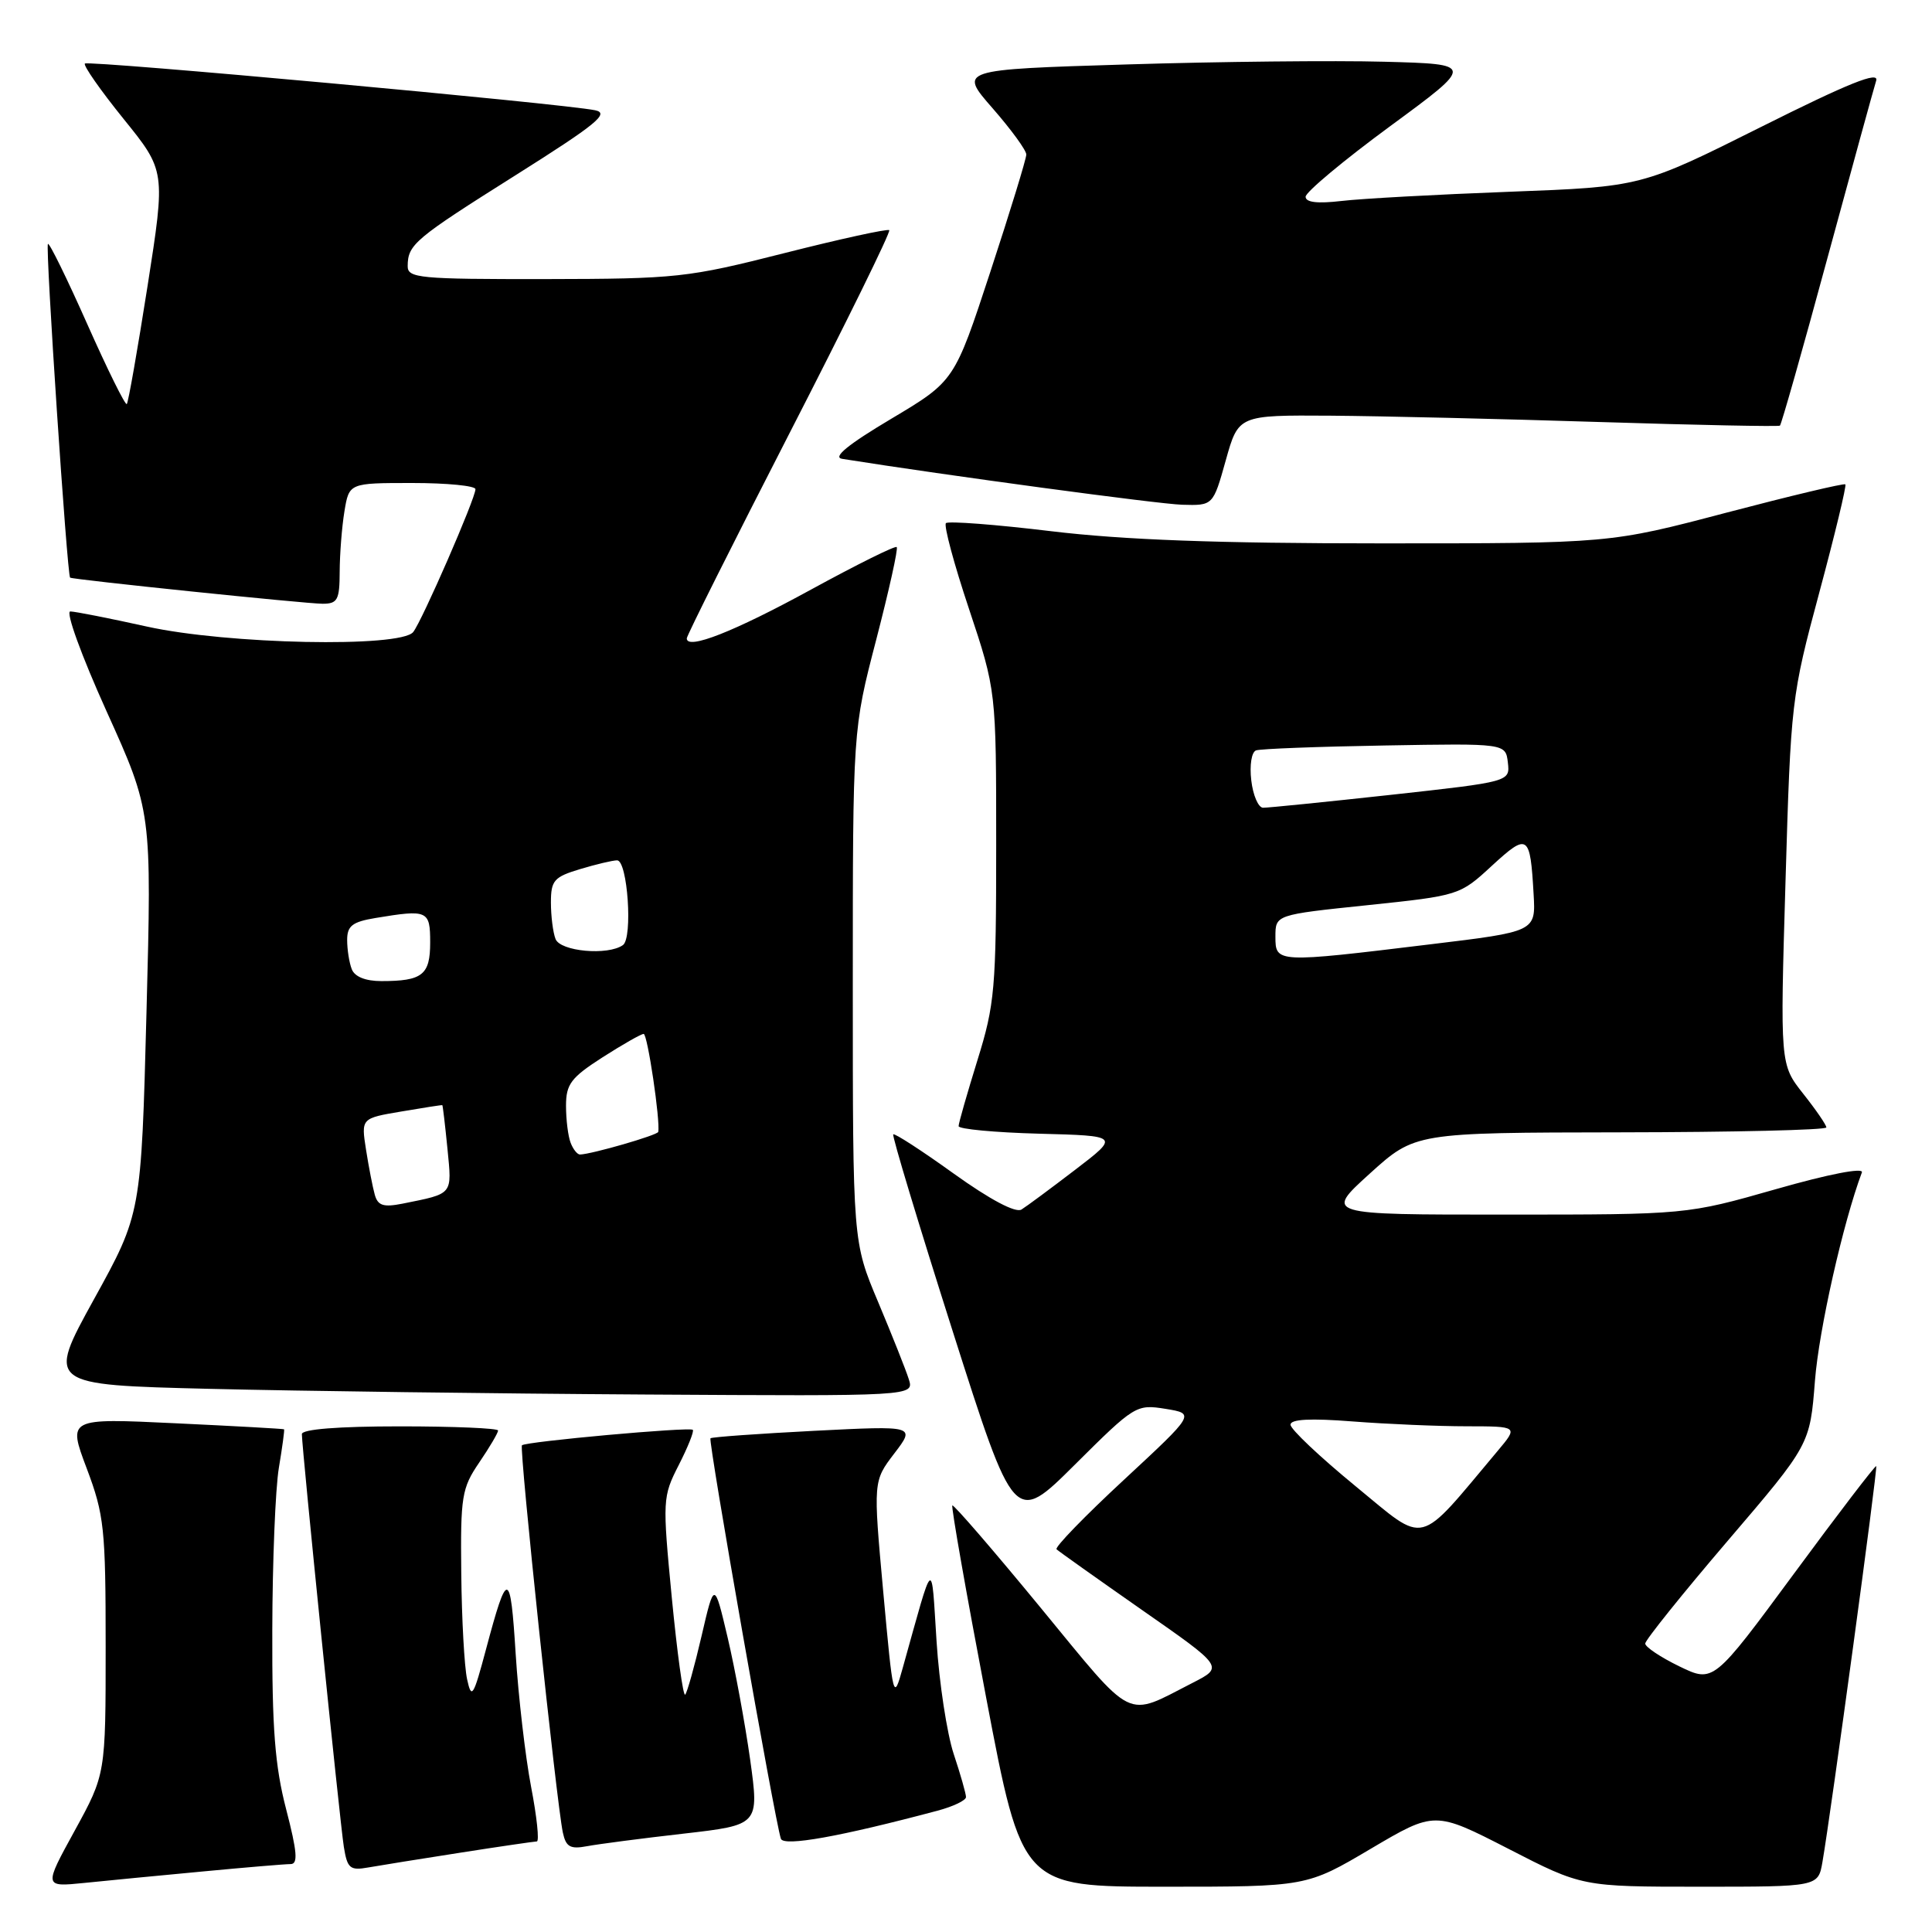 <?xml version="1.0" encoding="UTF-8" standalone="no"?>
<!DOCTYPE svg PUBLIC "-//W3C//DTD SVG 1.1//EN" "http://www.w3.org/Graphics/SVG/1.1/DTD/svg11.dtd" >
<svg xmlns="http://www.w3.org/2000/svg" xmlns:xlink="http://www.w3.org/1999/xlink" version="1.1" viewBox="0 0 256 256">
 <g >
 <path fill="currentColor"
d=" M 26.86 247.98 C 32.55 247.44 37.79 247.00 38.51 247.00 C 39.51 247.00 39.38 245.38 37.92 239.75 C 36.43 234.02 36.04 229.03 36.08 216.00 C 36.10 206.93 36.49 197.25 36.95 194.50 C 37.41 191.75 37.72 189.45 37.64 189.39 C 37.56 189.32 31.08 188.96 23.24 188.59 C 8.98 187.91 8.98 187.91 11.49 194.57 C 13.81 200.73 14.00 202.53 14.00 218.17 C 14.00 235.09 14.00 235.09 9.90 242.57 C 5.80 250.04 5.80 250.04 11.15 249.50 C 14.09 249.20 21.16 248.51 26.86 247.98 Z  M 181.62 244.98 C 190.11 239.97 190.11 239.97 199.88 244.98 C 209.64 250.00 209.64 250.00 225.27 250.00 C 240.91 250.00 240.91 250.00 241.48 246.75 C 242.62 240.17 248.83 194.50 248.61 194.27 C 248.48 194.15 243.57 200.56 237.71 208.52 C 227.04 222.99 227.04 222.99 222.52 220.80 C 220.03 219.59 218.00 218.23 218.00 217.78 C 218.00 217.33 222.91 211.21 228.91 204.19 C 239.83 191.42 239.83 191.42 240.49 182.96 C 241.02 176.17 244.22 162.00 246.71 155.35 C 246.96 154.67 242.27 155.58 235.32 157.57 C 223.50 160.94 223.50 160.94 199.50 160.94 C 175.50 160.95 175.50 160.95 181.50 155.51 C 187.50 150.08 187.50 150.08 214.75 150.04 C 229.74 150.02 242.00 149.73 242.00 149.39 C 242.00 149.06 240.62 147.05 238.93 144.92 C 235.87 141.04 235.87 141.04 236.59 116.77 C 237.29 92.92 237.37 92.26 241.07 78.50 C 243.14 70.80 244.69 64.36 244.52 64.18 C 244.34 64.01 237.25 65.70 228.76 67.93 C 213.31 72.00 213.31 72.00 183.01 72.00 C 161.31 72.00 148.89 71.54 139.30 70.39 C 131.93 69.50 125.65 69.02 125.34 69.32 C 125.04 69.63 126.41 74.74 128.40 80.69 C 132.00 91.50 132.00 91.50 132.00 112.00 C 132.00 131.02 131.82 133.08 129.51 140.50 C 128.15 144.90 127.02 148.82 127.02 149.22 C 127.01 149.61 131.80 150.06 137.68 150.22 C 148.35 150.50 148.35 150.50 142.47 155.00 C 139.24 157.47 136.03 159.85 135.35 160.27 C 134.57 160.75 131.19 158.96 126.39 155.52 C 122.15 152.47 118.54 150.13 118.36 150.31 C 118.18 150.49 121.72 162.20 126.22 176.34 C 134.41 202.05 134.41 202.05 142.45 194.05 C 150.35 186.19 150.57 186.06 154.44 186.68 C 158.37 187.32 158.37 187.32 148.94 196.07 C 143.75 200.88 139.72 205.03 140.00 205.29 C 140.28 205.56 145.37 209.17 151.32 213.33 C 162.15 220.88 162.15 220.88 158.04 222.98 C 148.98 227.60 150.49 228.35 137.88 213.02 C 131.62 205.41 126.36 199.32 126.19 199.48 C 126.02 199.65 128.03 211.08 130.66 224.89 C 135.43 250.00 135.43 250.00 154.28 250.00 C 173.13 250.00 173.13 250.00 181.62 244.98 Z  M 61.00 245.49 C 66.22 244.67 70.79 244.01 71.13 244.00 C 71.48 244.00 71.14 240.74 70.37 236.75 C 69.61 232.76 68.69 224.85 68.33 219.16 C 67.63 207.95 67.24 207.89 64.41 218.50 C 62.72 224.84 62.48 225.22 61.89 222.50 C 61.53 220.85 61.18 214.54 61.12 208.48 C 61.01 198.28 61.18 197.19 63.50 193.79 C 64.88 191.76 66.00 189.86 66.00 189.55 C 66.00 189.25 60.15 189.00 53.00 189.00 C 44.78 189.00 40.00 189.38 40.00 190.03 C 40.00 191.91 45.04 241.46 45.56 244.72 C 46.02 247.58 46.38 247.88 48.79 247.45 C 50.28 247.19 55.77 246.30 61.00 245.49 Z  M 90.55 242.97 C 100.60 241.82 100.60 241.82 99.40 233.16 C 98.73 228.40 97.39 221.12 96.42 217.00 C 94.65 209.50 94.65 209.50 92.96 216.78 C 92.03 220.79 91.05 224.28 90.79 224.55 C 90.52 224.81 89.73 219.04 89.02 211.73 C 87.77 198.72 87.79 198.34 89.94 194.12 C 91.15 191.75 91.99 189.65 91.80 189.46 C 91.38 189.05 69.66 191.01 69.16 191.51 C 68.78 191.89 73.75 238.96 74.58 242.82 C 74.99 244.73 75.56 245.05 77.79 244.63 C 79.28 244.35 85.02 243.60 90.55 242.97 Z  M 124.25 239.92 C 126.31 239.37 128.00 238.56 128.00 238.12 C 128.00 237.68 127.27 235.11 126.37 232.41 C 125.48 229.71 124.45 223.00 124.10 217.50 C 123.38 206.35 123.81 206.01 119.62 221.00 C 118.38 225.44 118.35 225.29 117.03 210.88 C 115.70 196.26 115.70 196.26 118.50 192.59 C 121.31 188.91 121.31 188.91 107.90 189.59 C 100.53 189.97 94.34 190.41 94.14 190.58 C 93.81 190.86 102.66 241.21 103.47 243.64 C 103.83 244.71 111.31 243.37 124.25 239.92 Z  M 120.42 182.75 C 120.03 181.51 118.20 176.91 116.36 172.53 C 113.00 164.56 113.00 164.56 113.00 130.63 C 113.00 96.69 113.00 96.69 116.10 84.78 C 117.80 78.22 119.03 72.70 118.82 72.49 C 118.62 72.28 113.51 74.82 107.47 78.12 C 97.27 83.70 91.00 86.17 91.00 84.59 C 91.00 84.22 97.13 71.99 104.61 57.41 C 112.10 42.82 118.05 30.72 117.83 30.50 C 117.62 30.29 111.38 31.65 103.97 33.53 C 91.09 36.80 89.70 36.95 72.25 36.98 C 55.52 37.00 54.00 36.85 54.02 35.25 C 54.04 32.39 54.93 31.65 68.36 23.19 C 79.04 16.46 80.81 15.01 78.86 14.61 C 74.55 13.72 11.70 7.97 11.25 8.42 C 11.00 8.66 13.31 11.96 16.37 15.75 C 21.94 22.64 21.94 22.64 19.55 37.91 C 18.23 46.31 17.00 53.34 16.80 53.54 C 16.60 53.74 14.24 48.97 11.56 42.94 C 8.88 36.91 6.54 32.13 6.35 32.32 C 5.99 32.67 8.90 76.29 9.29 76.54 C 9.71 76.81 40.57 80.00 42.75 80.00 C 44.73 80.00 45.00 79.49 45.01 75.75 C 45.02 73.41 45.30 69.81 45.64 67.75 C 46.26 64.00 46.26 64.00 54.63 64.00 C 59.23 64.00 63.00 64.37 63.00 64.82 C 63.00 66.04 55.92 82.29 54.75 83.75 C 53.07 85.85 30.11 85.38 19.45 83.02 C 14.53 81.93 9.97 81.03 9.32 81.02 C 8.66 81.01 10.77 86.83 14.12 94.25 C 20.11 107.50 20.11 107.50 19.41 134.16 C 18.71 160.82 18.71 160.82 12.45 172.16 C 6.20 183.50 6.20 183.50 27.85 184.03 C 39.76 184.32 65.62 184.66 85.32 184.78 C 121.13 185.00 121.13 185.00 120.42 182.75 Z  M 162.42 61.00 C 164.10 55.00 164.10 55.00 176.30 55.08 C 183.01 55.13 199.07 55.51 212.00 55.92 C 224.93 56.33 235.66 56.54 235.85 56.40 C 236.04 56.25 238.86 46.32 242.11 34.32 C 245.37 22.32 248.29 11.69 248.60 10.70 C 249.02 9.38 245.02 10.98 233.33 16.83 C 217.50 24.75 217.50 24.75 200.00 25.41 C 190.38 25.77 180.36 26.32 177.75 26.63 C 174.58 27.00 173.00 26.82 173.00 26.07 C 173.00 25.46 178.04 21.25 184.19 16.73 C 195.39 8.50 195.39 8.50 183.44 8.18 C 176.87 8.00 161.50 8.16 149.27 8.54 C 127.04 9.22 127.04 9.22 131.52 14.34 C 133.98 17.16 136.00 19.92 135.99 20.48 C 135.99 21.04 133.85 28.02 131.23 36.00 C 126.47 50.50 126.47 50.50 118.08 55.50 C 112.35 58.91 110.29 60.60 111.59 60.80 C 125.49 63.01 153.44 66.78 156.62 66.88 C 160.74 67.00 160.74 67.00 162.42 61.00 Z  M 179.62 196.93 C 174.88 193.04 171.00 189.38 171.00 188.78 C 171.00 188.05 173.62 187.91 179.25 188.35 C 183.79 188.70 190.58 188.99 194.34 188.99 C 201.18 189.00 201.18 189.00 198.45 192.25 C 187.63 205.13 189.16 204.75 179.62 196.93 Z  M 169.00 124.11 C 169.00 121.21 169.00 121.21 181.21 119.94 C 193.34 118.67 193.44 118.64 197.69 114.71 C 202.46 110.33 202.76 110.53 203.21 118.47 C 203.50 123.44 203.50 123.44 189.50 125.13 C 169.09 127.61 169.00 127.60 169.00 124.11 Z  M 165.80 103.40 C 165.56 101.38 165.84 99.63 166.44 99.43 C 167.02 99.22 174.70 98.93 183.50 98.78 C 199.50 98.50 199.50 98.50 199.80 101.04 C 200.09 103.58 200.09 103.58 184.30 105.32 C 175.61 106.27 167.99 107.04 167.36 107.03 C 166.73 107.01 166.03 105.38 165.80 103.40 Z  M 49.66 158.31 C 49.38 157.31 48.86 154.63 48.50 152.34 C 47.85 148.18 47.85 148.18 53.18 147.28 C 56.10 146.78 58.55 146.40 58.61 146.44 C 58.67 146.47 58.98 149.07 59.29 152.21 C 59.89 158.40 60.12 158.12 53.34 159.49 C 50.81 159.99 50.07 159.76 49.66 158.31 Z  M 75.61 151.42 C 75.27 150.55 75.00 148.35 75.00 146.52 C 75.00 143.66 75.65 142.79 79.84 140.10 C 82.50 138.40 84.95 137.00 85.29 137.00 C 85.80 137.00 87.51 148.52 87.22 149.98 C 87.13 150.42 78.43 152.93 76.86 152.98 C 76.50 152.99 75.94 152.29 75.61 151.42 Z  M 46.61 128.42 C 46.27 127.55 46.00 125.81 46.00 124.55 C 46.00 122.68 46.69 122.15 49.75 121.64 C 56.69 120.49 57.00 120.63 57.00 124.89 C 57.00 129.19 55.97 130.00 50.53 130.00 C 48.43 130.00 46.99 129.42 46.61 128.42 Z  M 73.61 124.42 C 73.27 123.55 73.00 121.37 73.00 119.58 C 73.00 116.66 73.41 116.20 76.87 115.16 C 78.99 114.52 81.20 114.00 81.77 114.00 C 83.16 114.00 83.87 124.30 82.54 125.23 C 80.54 126.65 74.24 126.07 73.61 124.42 Z "/>
</g>
</svg>